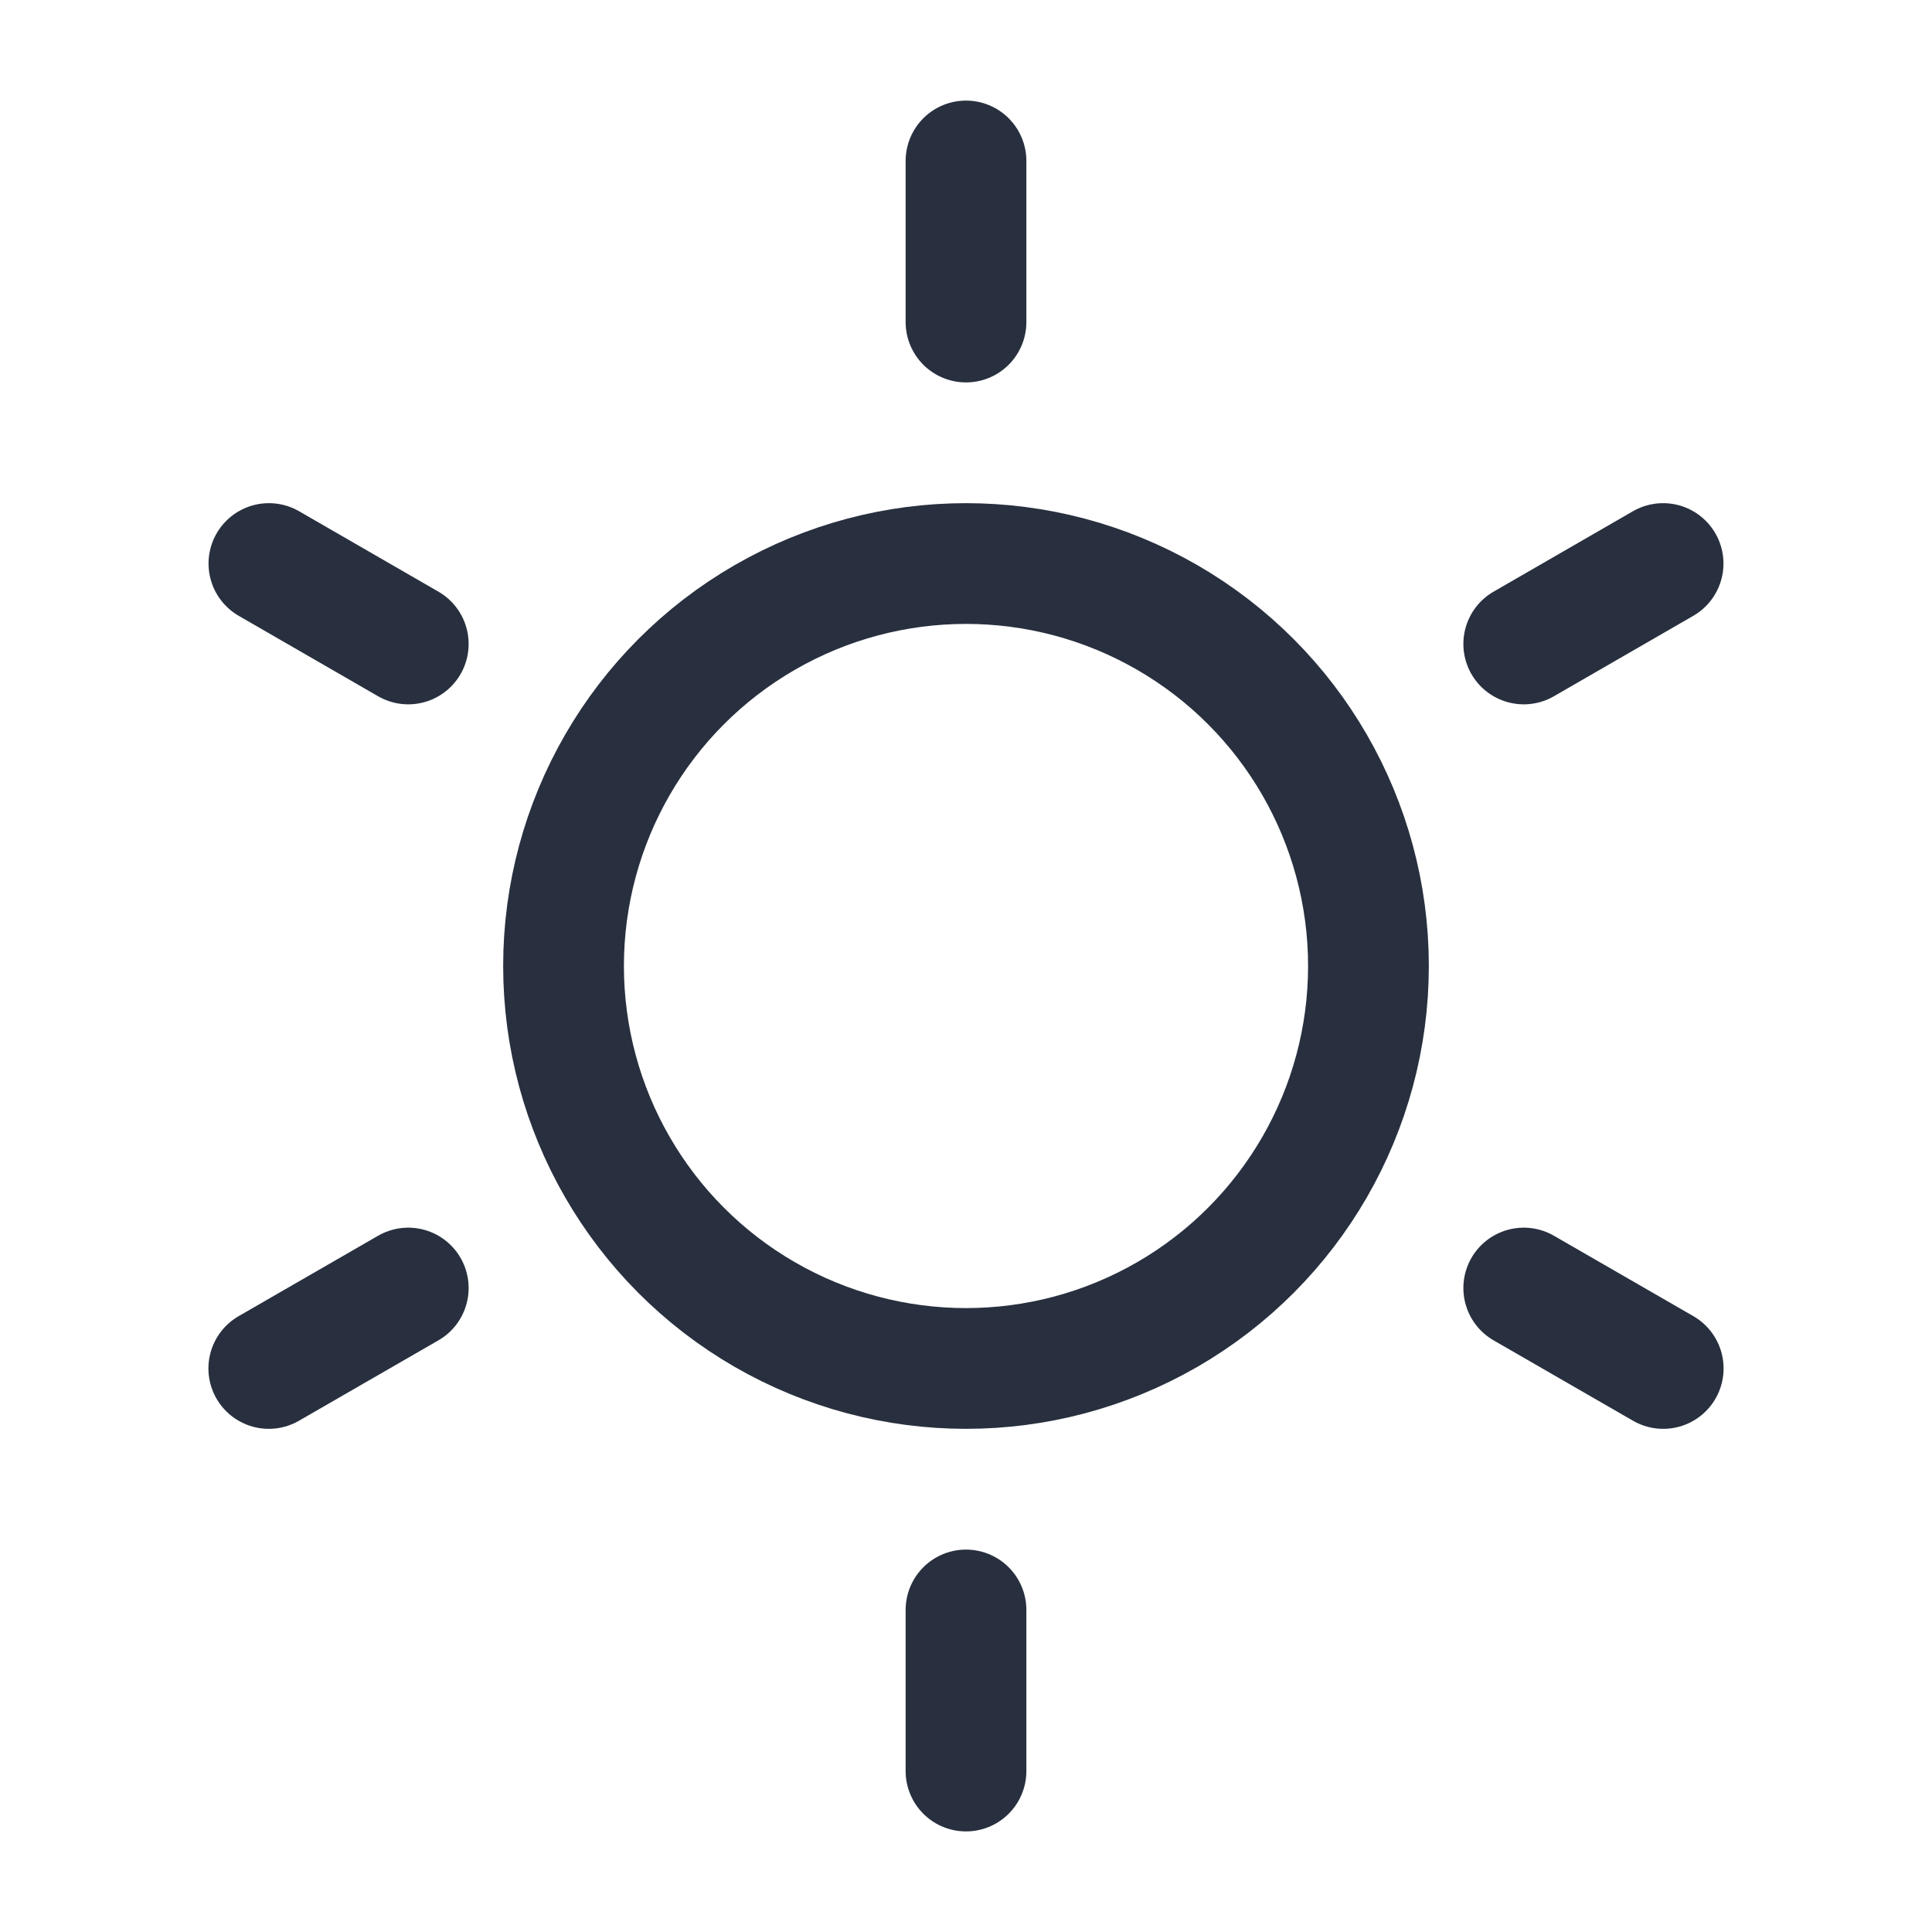 <svg width="16" height="16" viewBox="0 0 16 16" fill="none" xmlns="http://www.w3.org/2000/svg">
<circle cx="8" cy="8" r="3.333" stroke="#28303F"/>
<path d="M8 1.333V2.667" stroke="#28303F" stroke-linecap="round"/>
<path d="M8 13.333V14.667" stroke="#28303F" stroke-linecap="round"/>
<path d="M13.773 4.667L12.619 5.333" stroke="#28303F" stroke-linecap="round"/>
<path d="M3.381 10.667L2.226 11.333" stroke="#28303F" stroke-linecap="round"/>
<path d="M2.227 4.667L3.381 5.333" stroke="#28303F" stroke-linecap="round"/>
<path d="M12.619 10.667L13.774 11.333" stroke="#28303F" stroke-linecap="round"/>
</svg>

